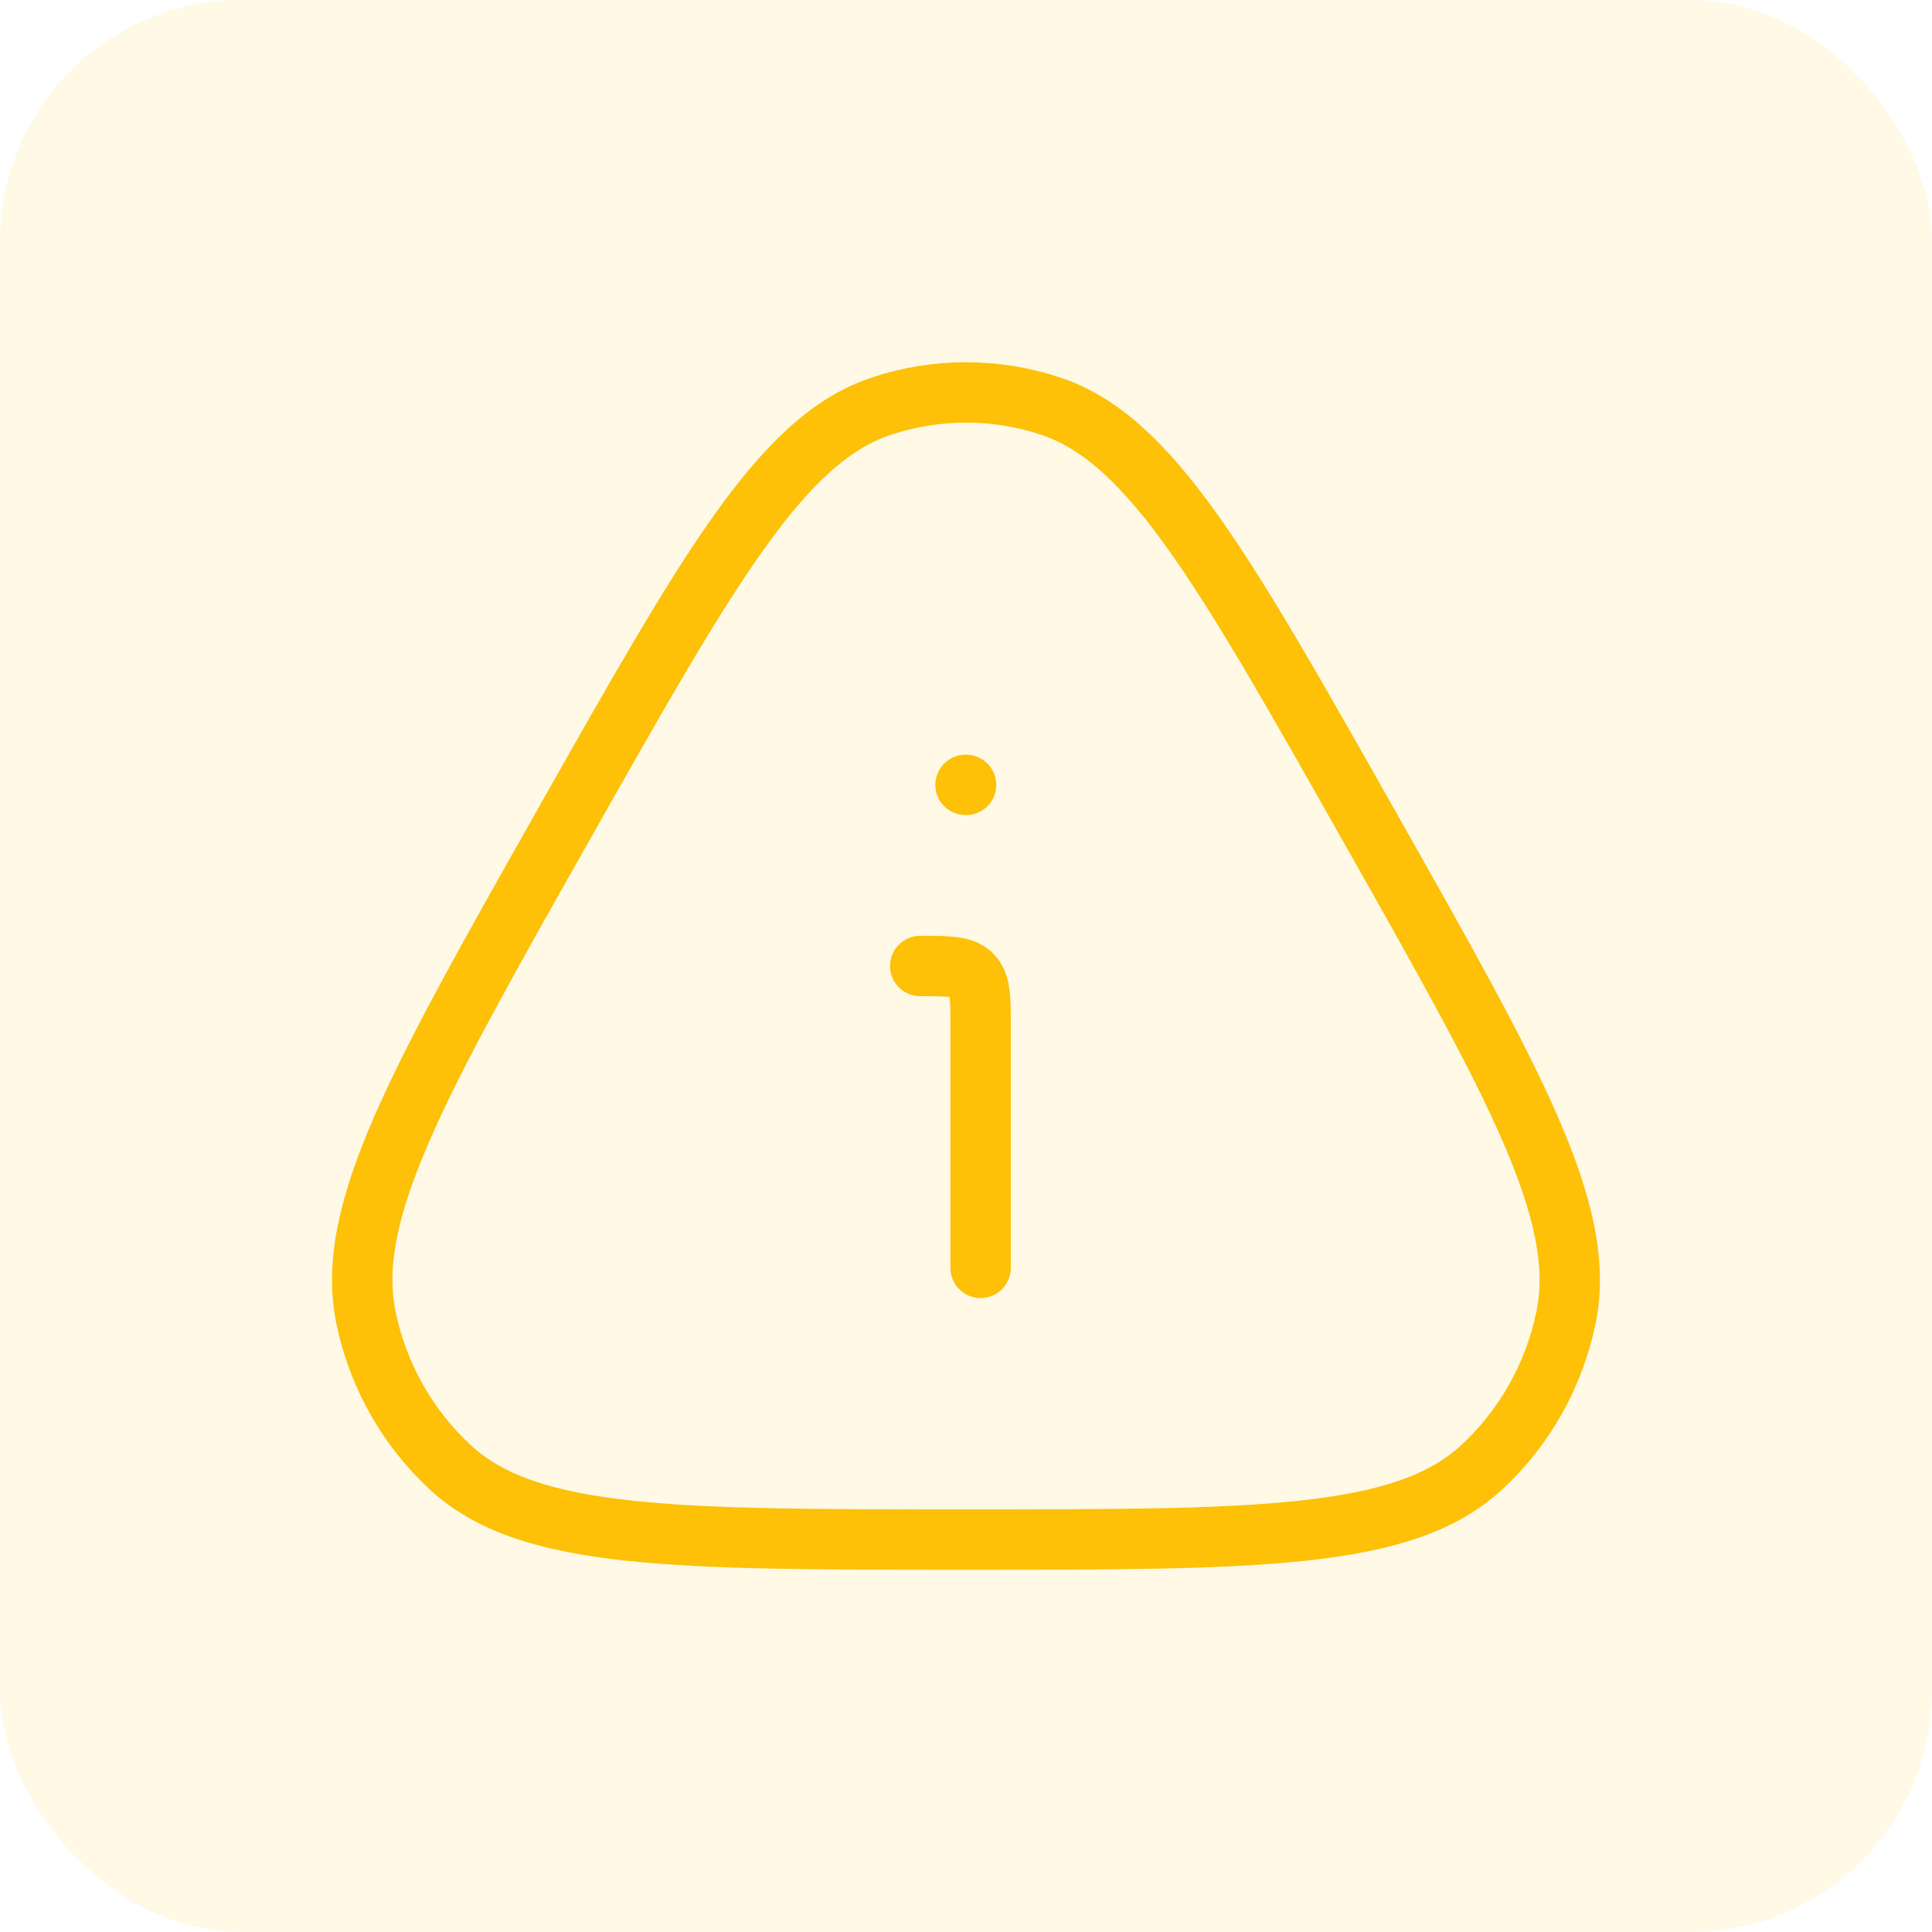 <svg width="32" height="32" viewBox="0 0 32 32" fill="none" xmlns="http://www.w3.org/2000/svg">
<rect width="32" height="32" rx="4" fill="#FFC107" fill-opacity="0.1"/>
<path d="M9.322 13.683C11.735 9.412 12.942 7.277 14.598 6.727C15.508 6.424 16.492 6.424 17.402 6.727C19.058 7.277 20.265 9.412 22.678 13.683C25.092 17.953 26.298 20.089 25.937 21.829C25.737 22.787 25.247 23.655 24.535 24.309C23.241 25.5 20.827 25.5 16 25.5C11.173 25.5 8.759 25.5 7.465 24.31C6.75 23.65 6.26 22.782 6.063 21.83C5.701 20.09 6.908 17.954 9.322 13.683Z" stroke="#FFC107" stroke-linecap="round" stroke-linejoin="round"/>
<path d="M16.242 21V17C16.242 16.529 16.242 16.293 16.096 16.146C15.949 16 15.714 16 15.242 16M15.992 13H16.001" stroke="#FFC107" stroke-linecap="round" stroke-linejoin="round"/>
</svg>
